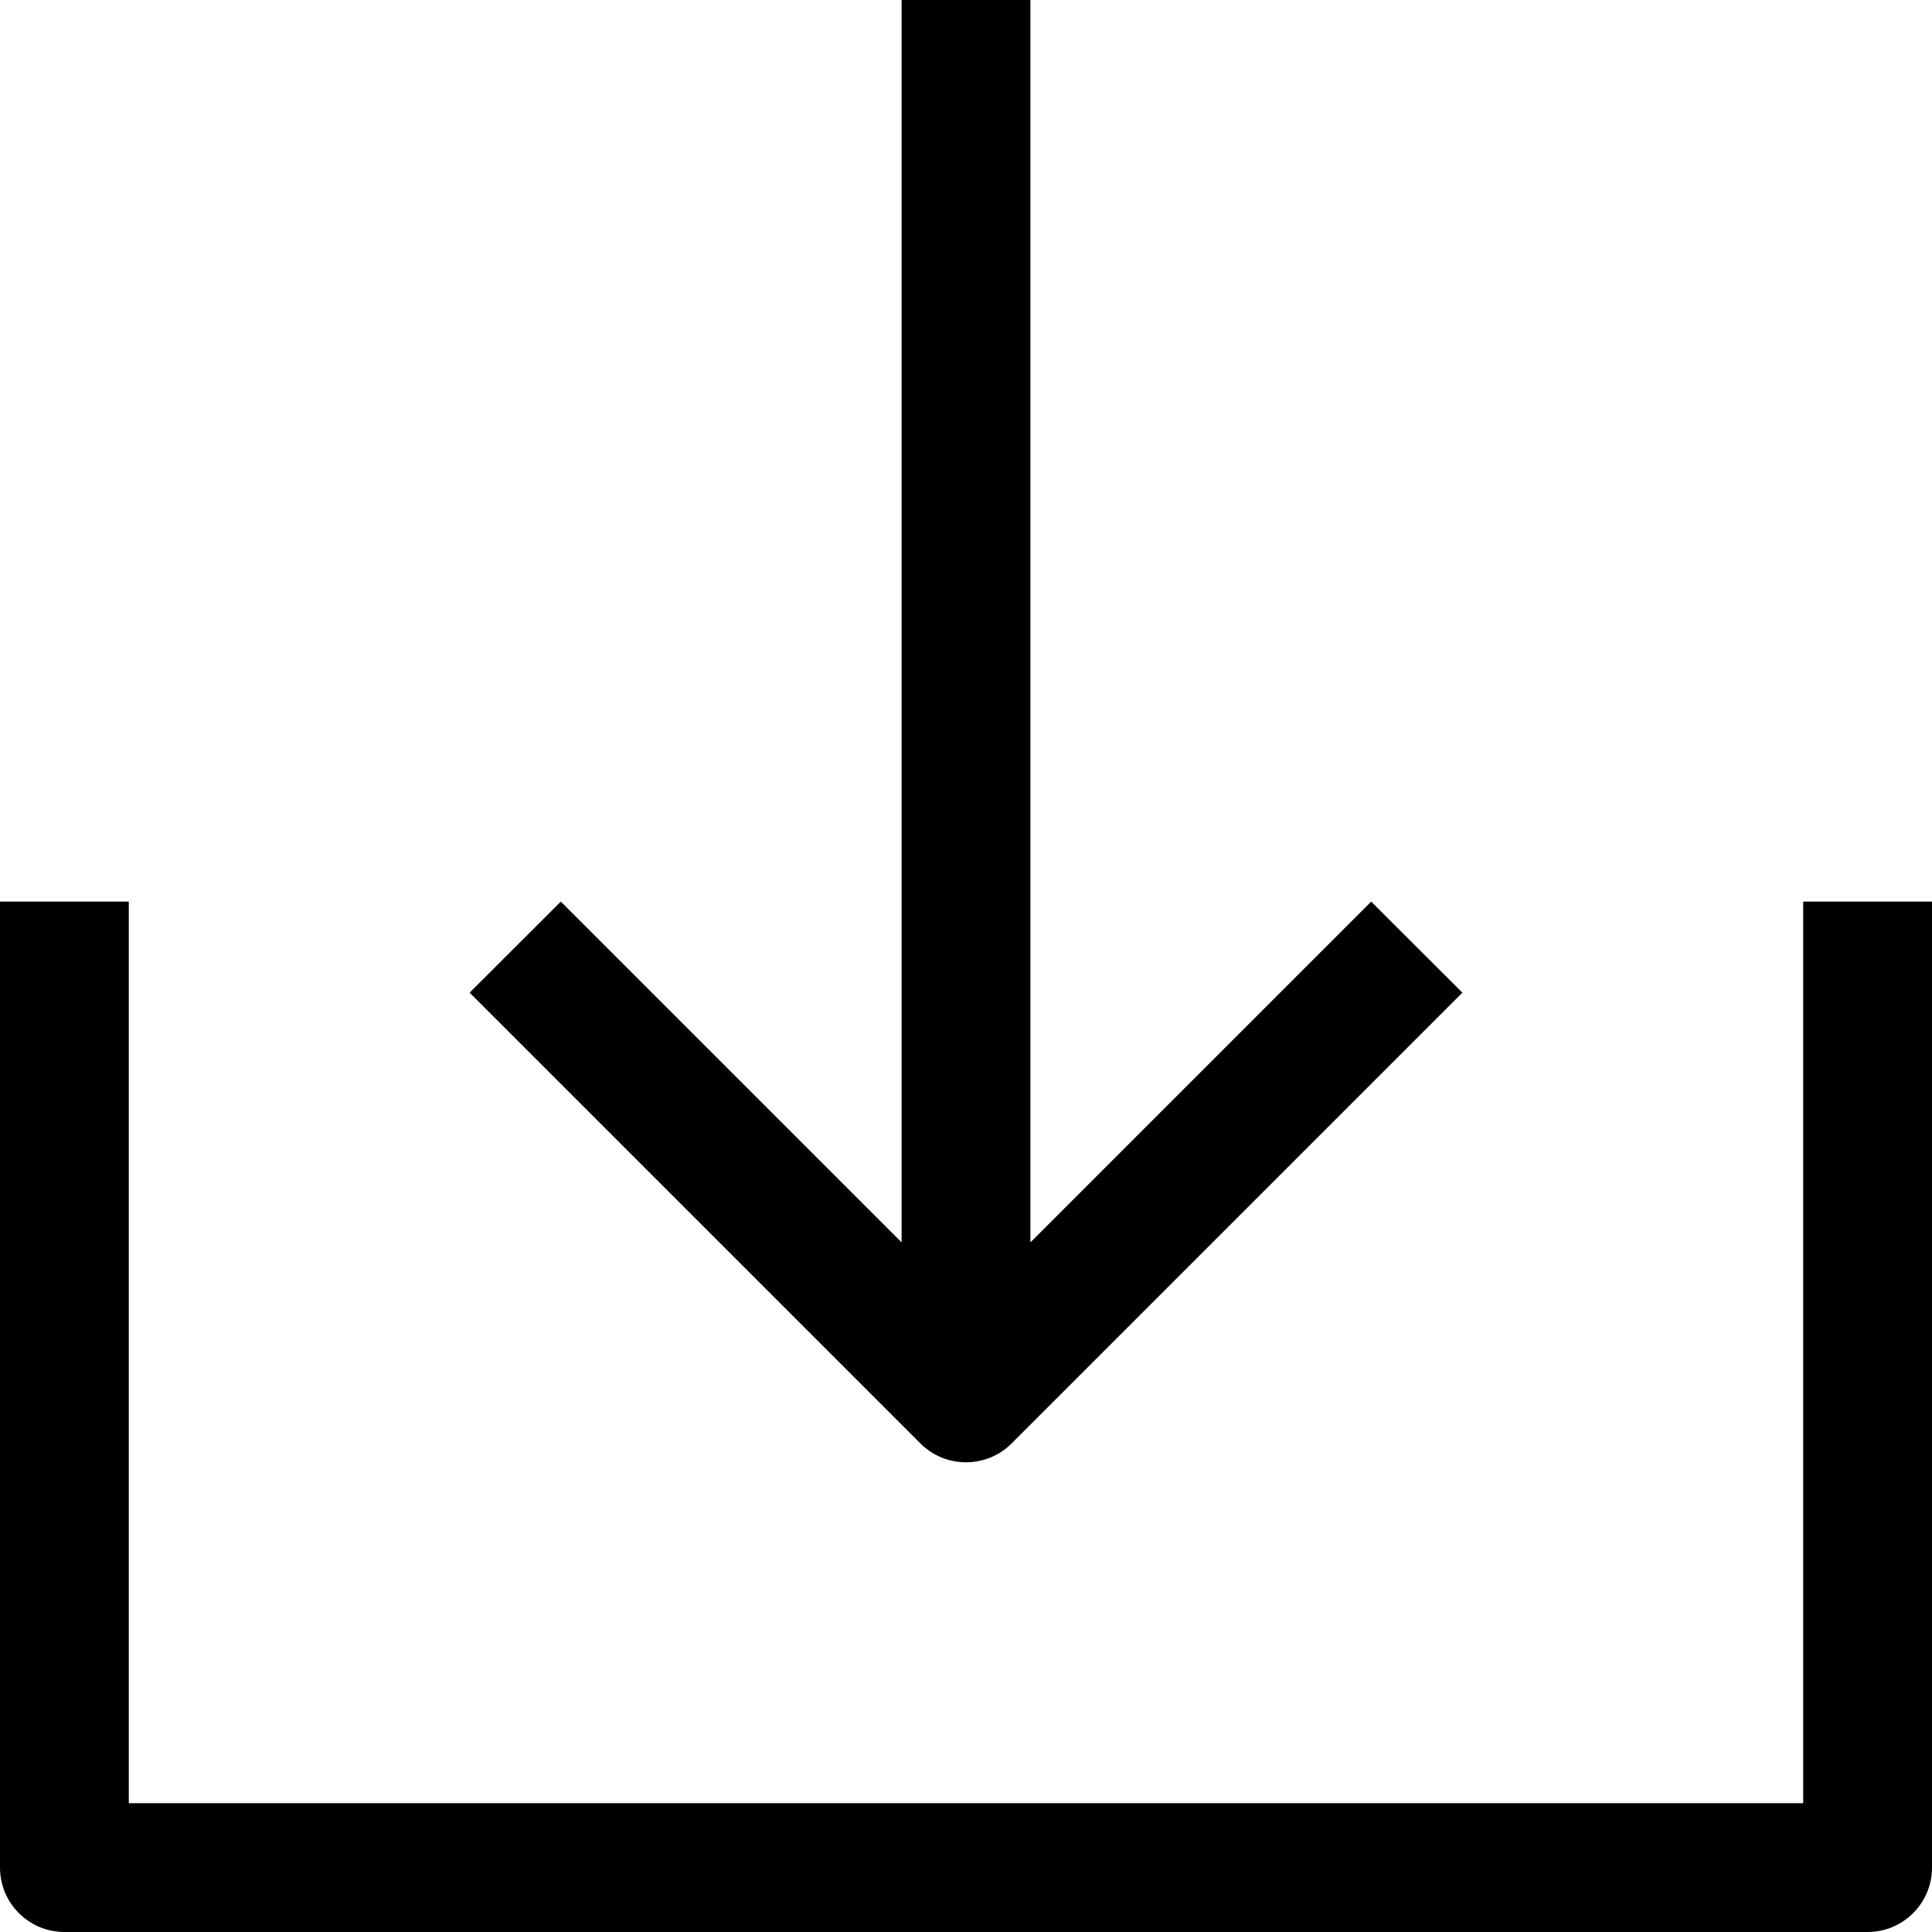 <svg width="15" height="15" viewBox="0 0 15 15" xmlns="http://www.w3.org/2000/svg"><path fill-rule="evenodd" clip-rule="evenodd" d="M7 0H8V9.646L10.646 7L11.354 7.707L7.854 11.207C7.658 11.402 7.342 11.402 7.146 11.207L3.646 7.707L4.354 7L7 9.646V0ZM0 14.5V7H1V14H14V7H15V14.5C15 14.776 14.776 15 14.5 15H0.5C0.224 15 0 14.776 0 14.5Z"/></svg>
